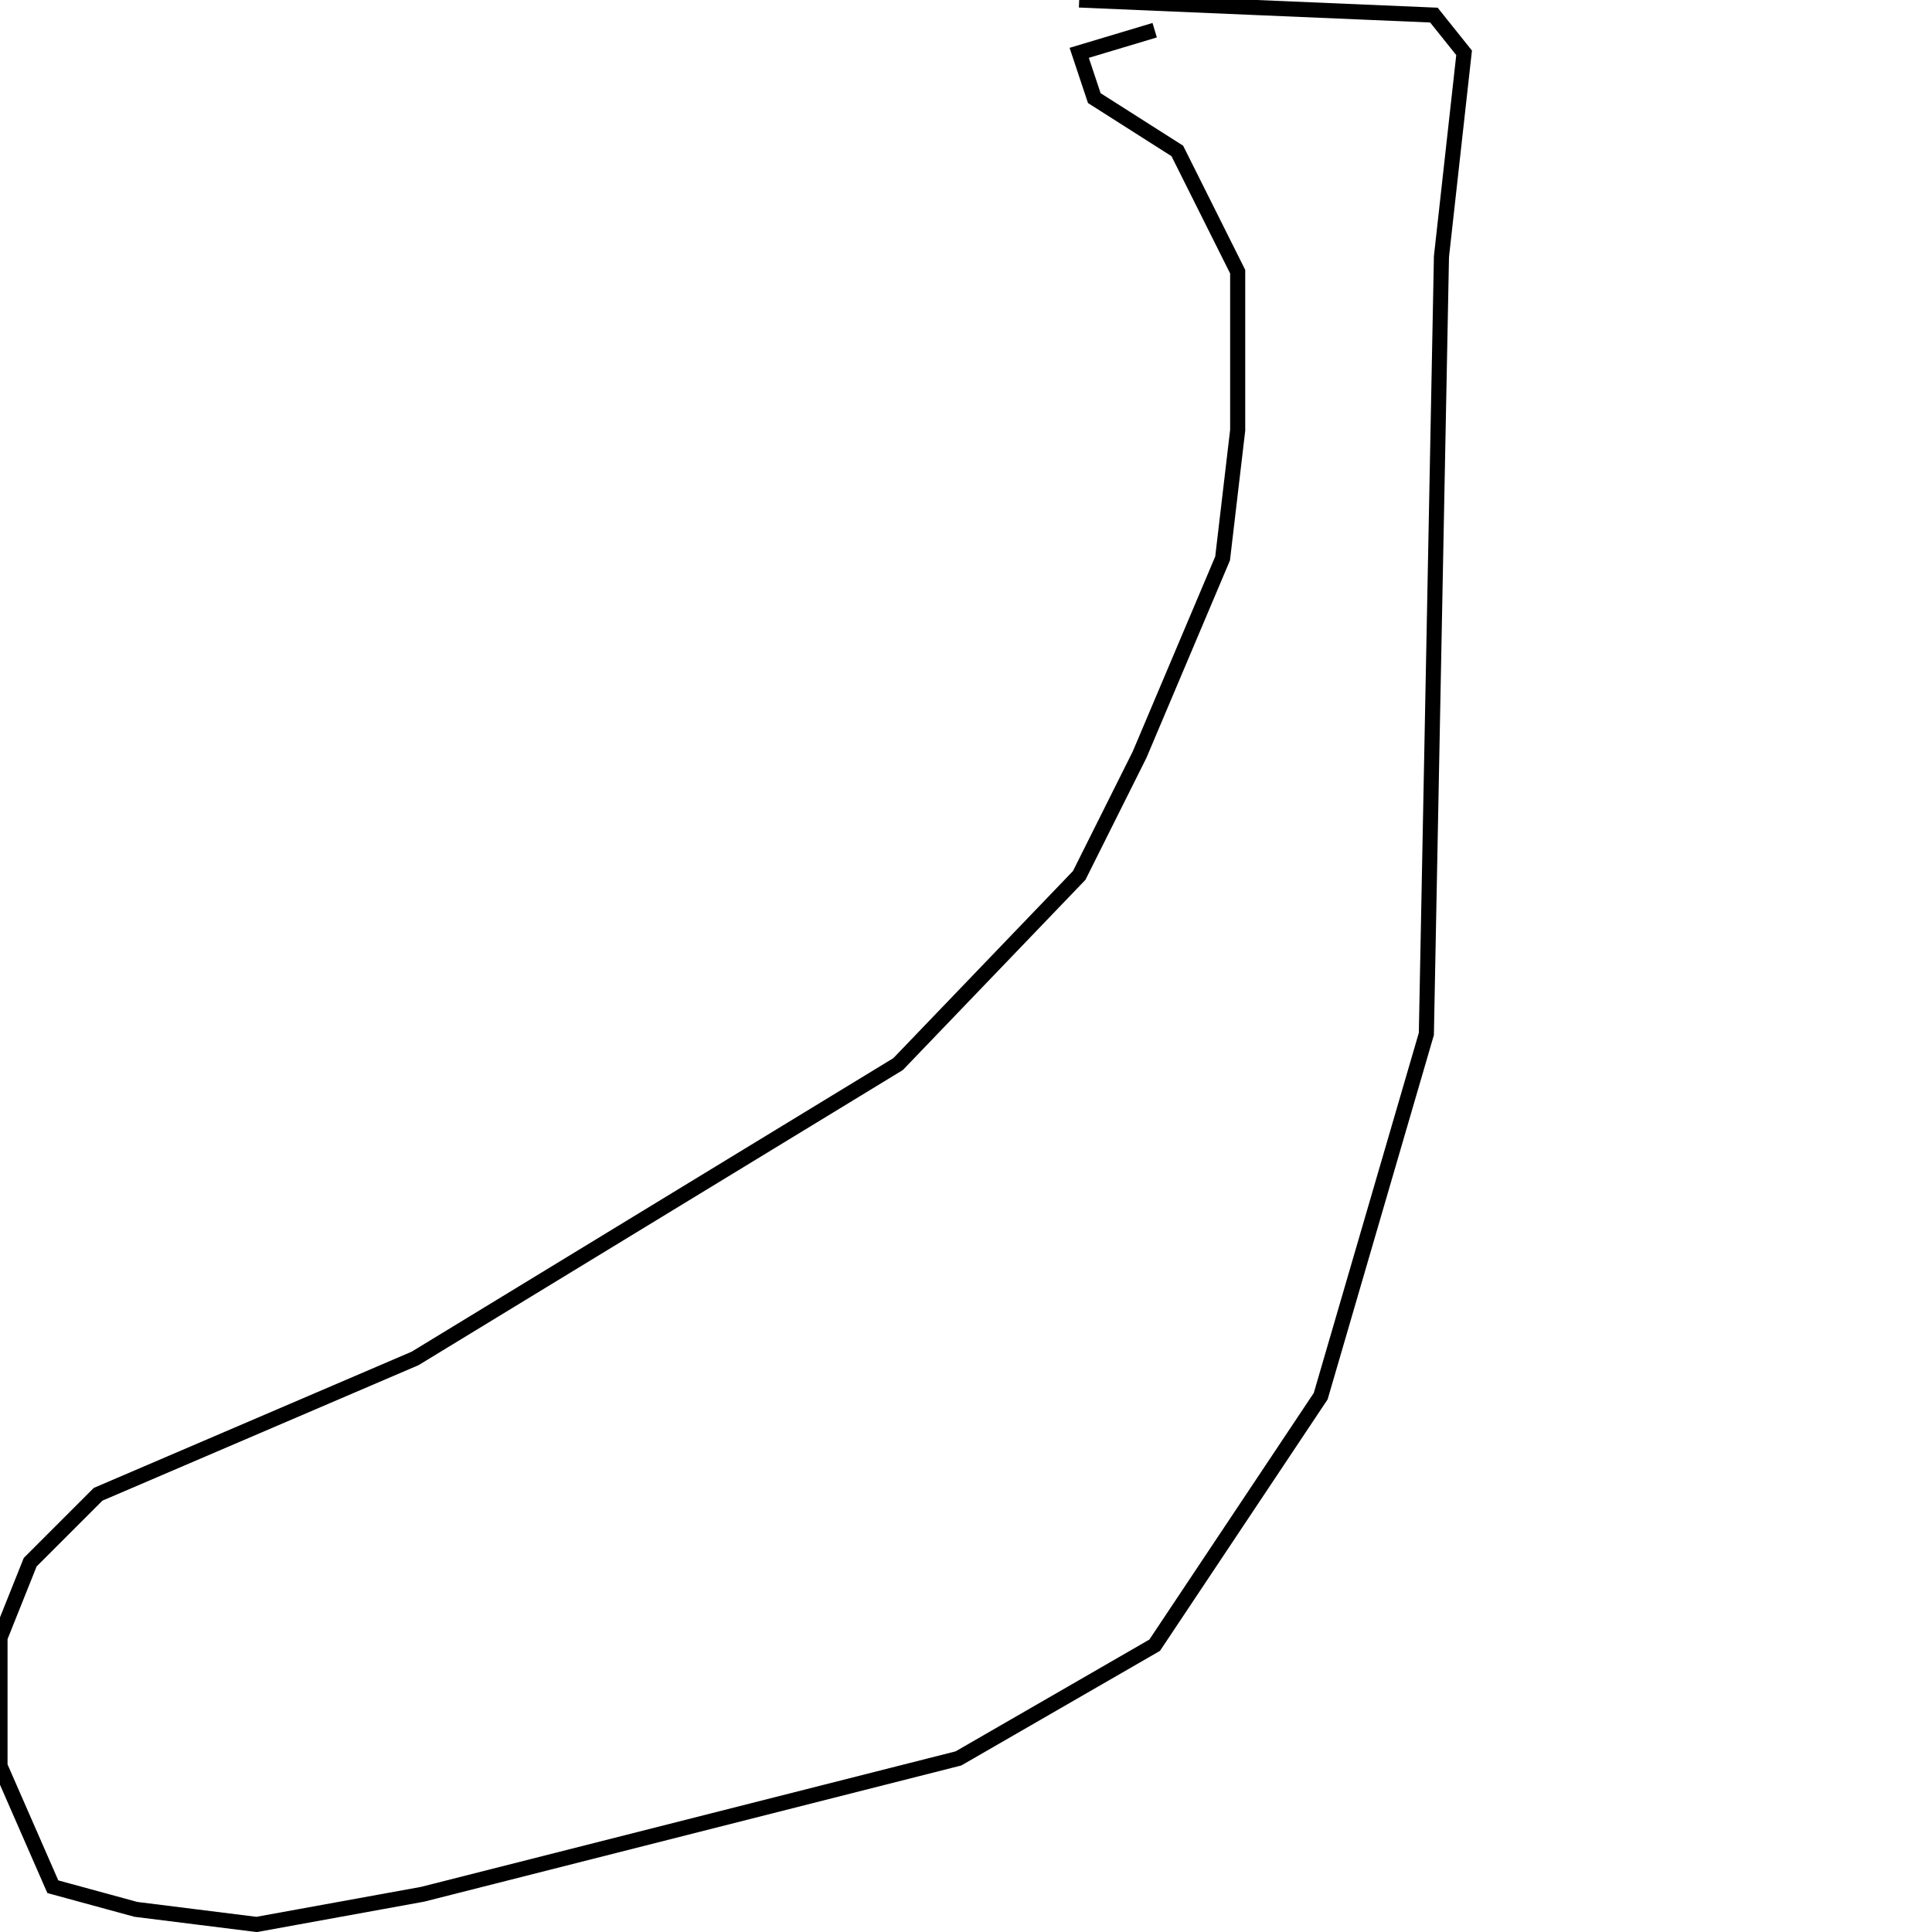 <?xml version="1.0" encoding="utf-8" ?>
<svg baseProfile="full" height="256" version="1.1" width="256" xmlns="http://www.w3.org/2000/svg" xmlns:ev="http://www.w3.org/2001/xml-events" xmlns:xlink="http://www.w3.org/1999/xlink"><defs /><polyline fill="none" points="143,0 190,2 194,7 191,34 189,137 175,185 153,218 127,233 56,251 34,255 18,253 7,250 0,234 0,217 4,207 13,198 55,180 119,141 143,116 151,100 162,74 164,57 164,36 156,20 145,13 143,7 153,4" stroke="rgb(0%,0%,0%)" stroke-width="2" /></svg>
